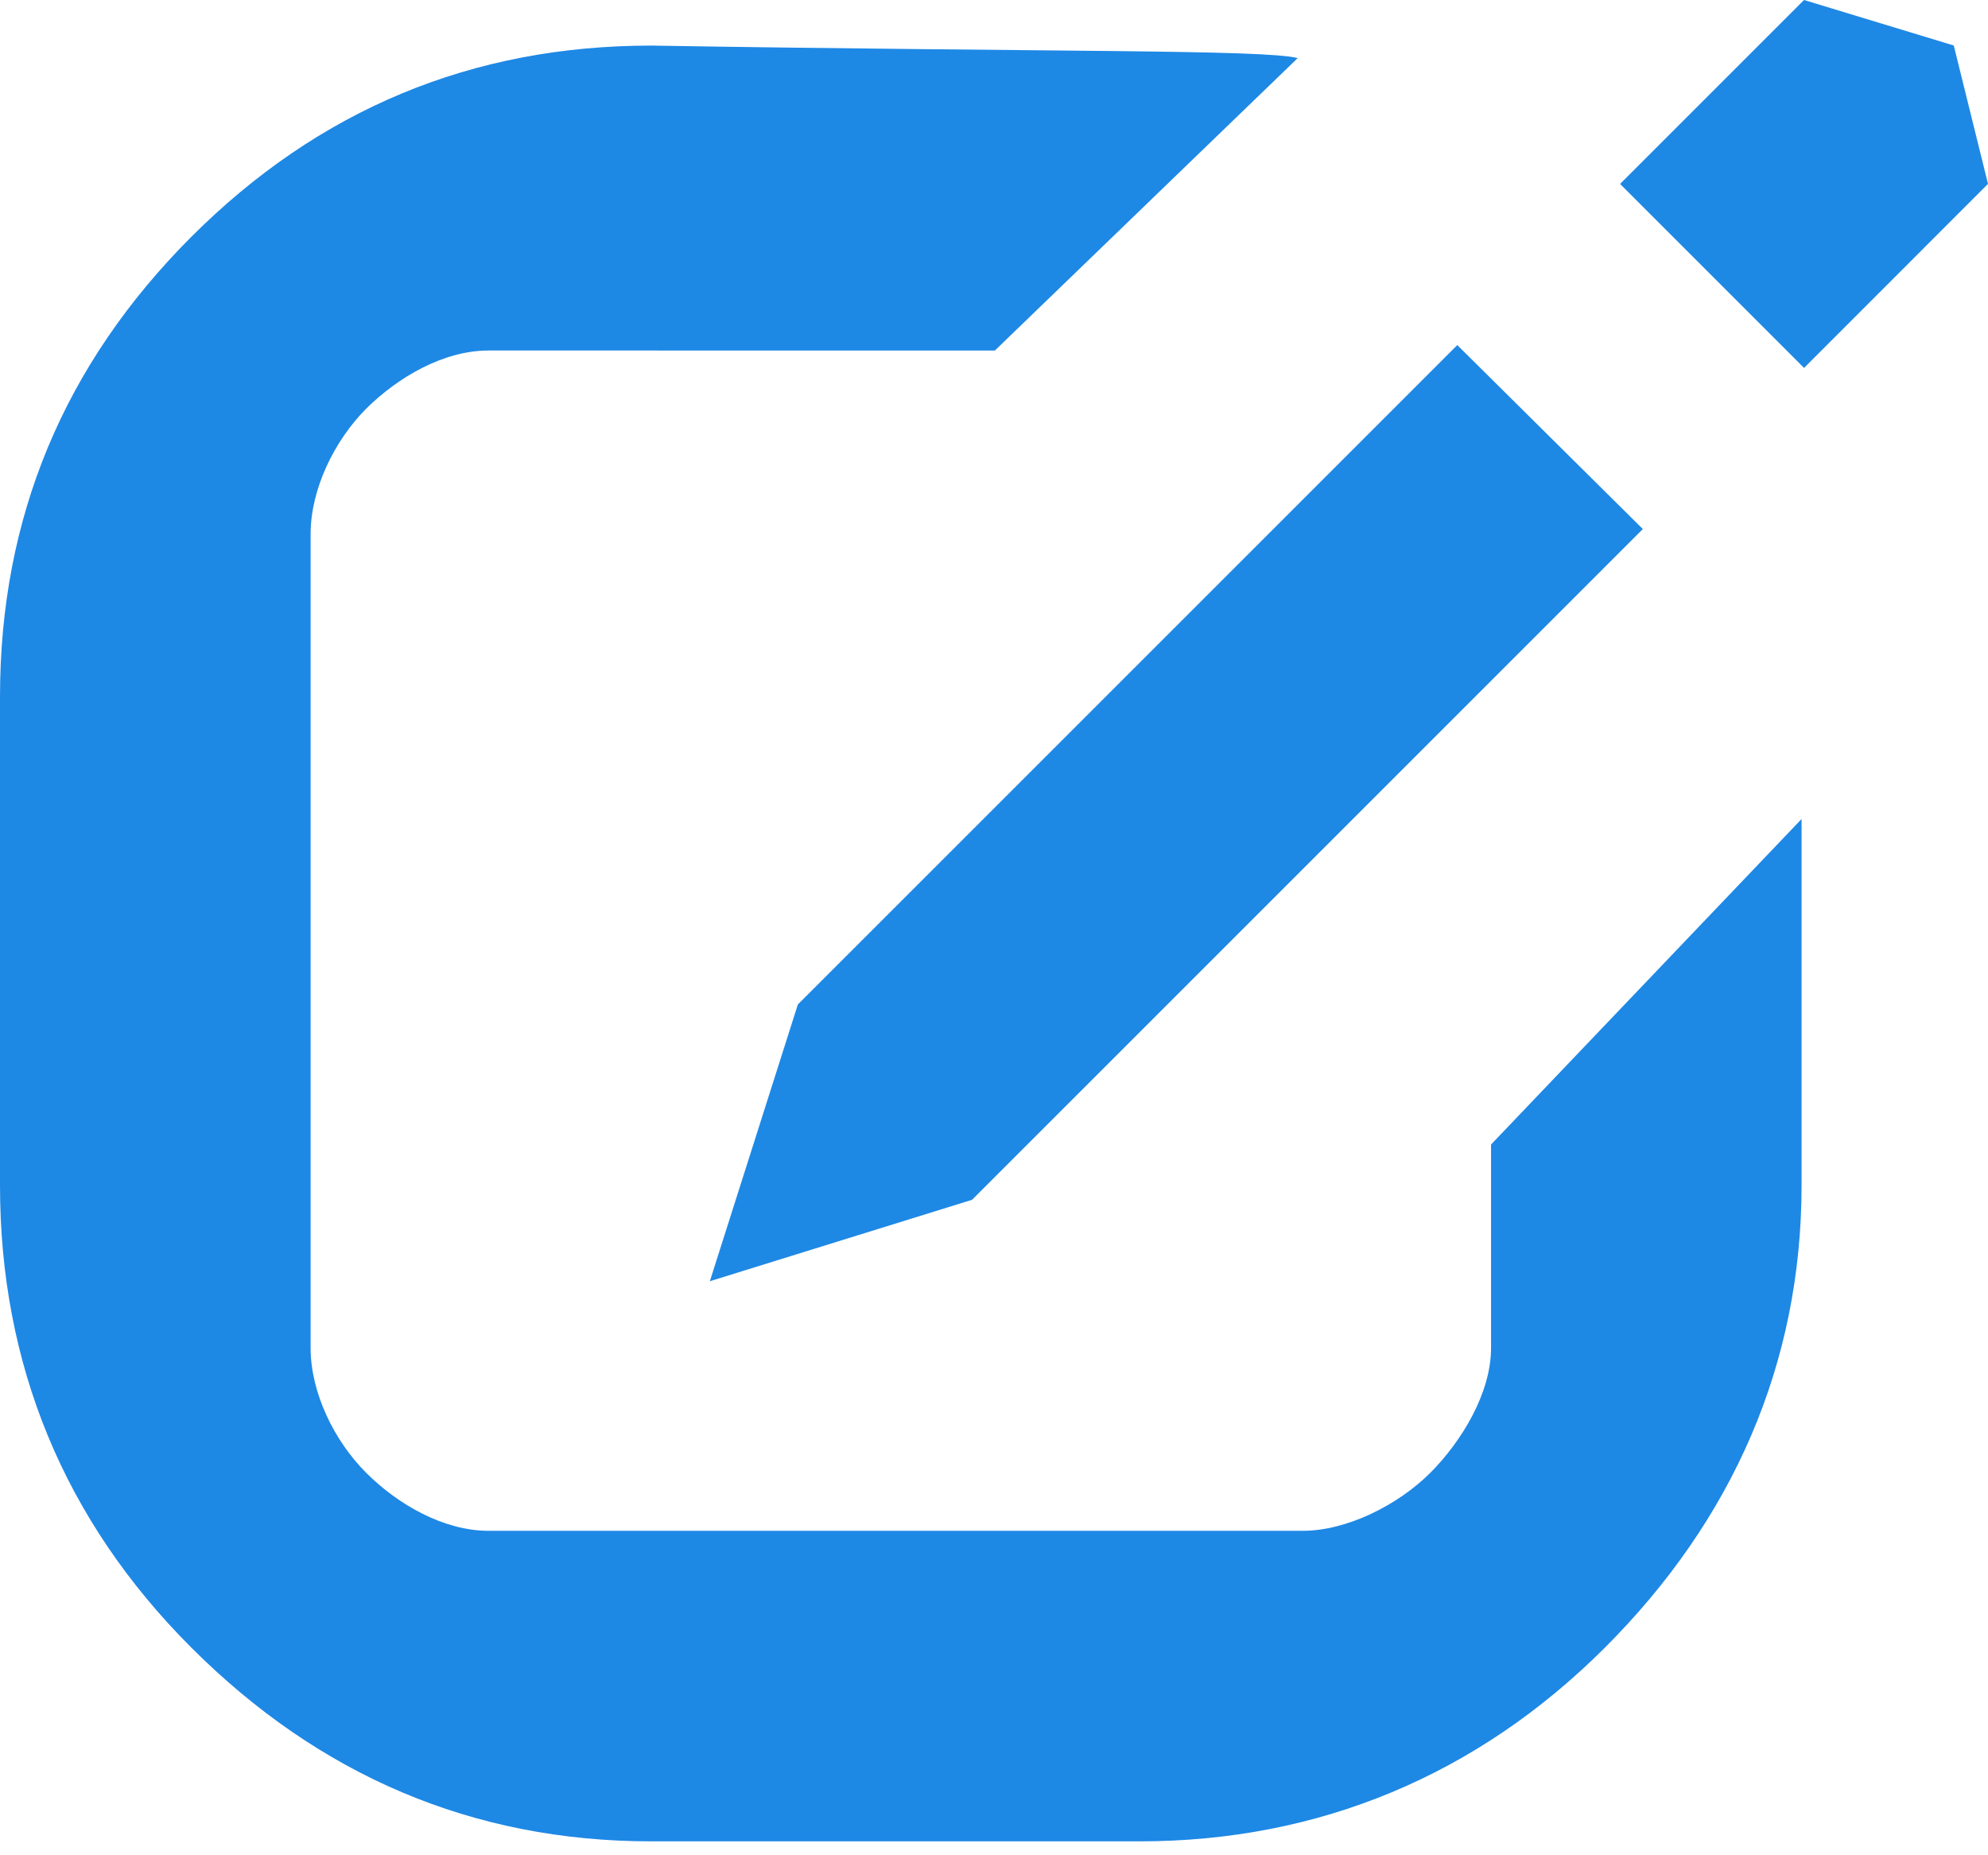 <svg width="45" height="42" viewBox="0 0 45 42" xmlns="http://www.w3.org/2000/svg"><title>icon_participations</title><path d="M40.78 18.54v8.29c0 4.054-1.564 7.582-4.45 10.468-2.888 2.888-6.477 4.387-10.53 4.387H14.74c-4.05 0-7.523-1.5-10.41-4.387C1.444 34.412 0 30.884 0 26.83V15.774C0 11.72 1.443 8.252 4.33 5.362c2.887-2.886 6.36-4.33 10.41-4.33 8.996.148 13.87.085 14.635.283l-6.855 6.62H11.056c-1.007 0-2.043.597-2.77 1.32-.723.727-1.255 1.826-1.255 2.833v18.43c0 1.006.533 2.1 1.257 2.823.726.726 1.762 1.314 2.77 1.314h18.428c1.008 0 2.164-.588 2.89-1.313.72-.723 1.375-1.816 1.375-2.823V25.91l7.03-7.37zM16.07 29.004l5.934-1.843 15.183-15.184-4.2-4.165L18.06 22.74l-1.992 6.265zM40.836 8.33L45 4.163l-.775-3.133L40.835 0l-4.163 4.164 4.164 4.165z" fill="#1E88E5" fill-rule="evenodd"/></svg>